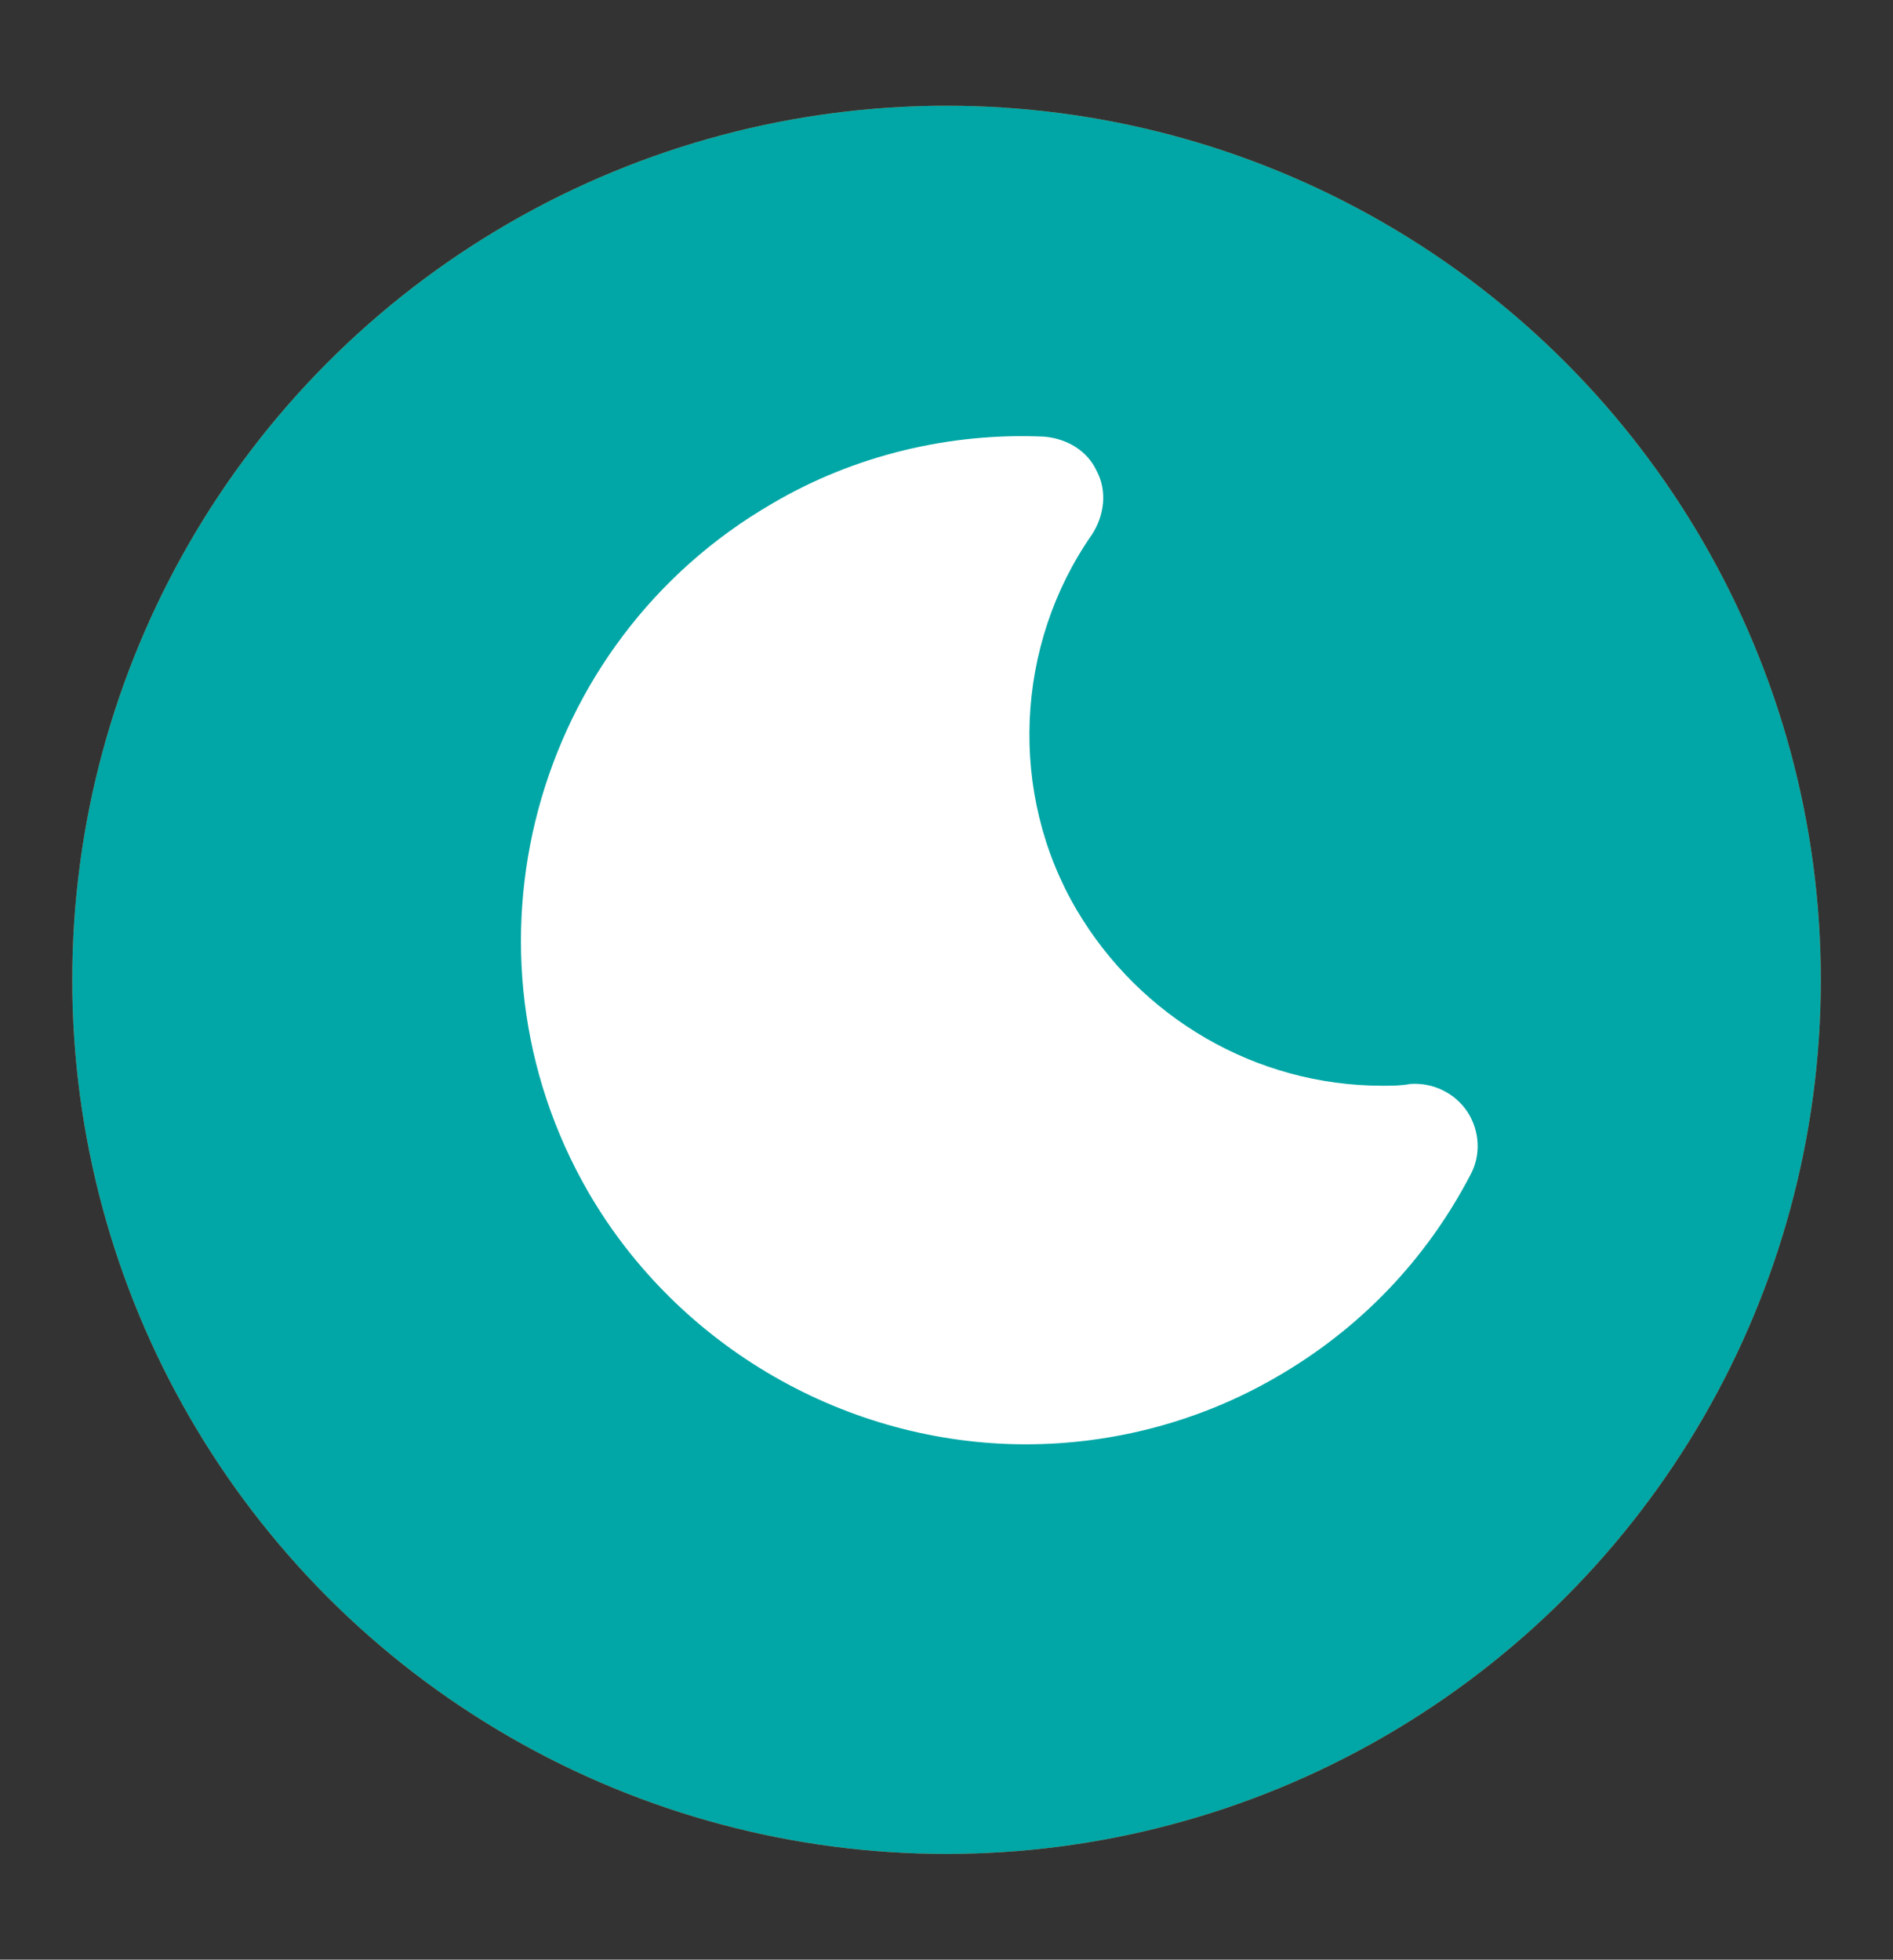 <?xml version="1.0" encoding="utf-8"?>
<!-- Generator: Adobe Illustrator 15.0.0, SVG Export Plug-In . SVG Version: 6.00 Build 0)  -->
<!DOCTYPE svg PUBLIC "-//W3C//DTD SVG 1.1//EN" "http://www.w3.org/Graphics/SVG/1.1/DTD/svg11.dtd">
<svg version="1.1" id="Layer_1" xmlns="http://www.w3.org/2000/svg" xmlns:xlink="http://www.w3.org/1999/xlink" x="0px" y="0px"
	 width="18.833px" height="19.5px" viewBox="0 0 18.833 19.5" enable-background="new 0 0 18.833 19.5" xml:space="preserve">
<rect x="0" y="0" width="18.833" height="19.5" fill="#333333" stroke="none"/>
<g>
	<circle fill="#F05D22" cx="9.417" cy="9.75" r="8.698"/>
</g>
<g>
	<circle fill="#00A7A6" cx="9.417" cy="9.75" r="8.698"/>
</g>
<path fill="#FFFFFF" d="M10.206,14.372c-1.783,0-3.459-0.969-4.352-2.508C4.469,9.468,5.299,6.39,7.684,5.01
	c0.812-0.479,1.768-0.708,2.705-0.665c0.23,0.02,0.43,0.143,0.521,0.34c0.108,0.201,0.076,0.445-0.045,0.632
	c-0.771,1.105-0.832,2.58-0.156,3.733c0.633,1.076,1.785,1.754,3.045,1.754c0.094,0,0.186,0,0.277-0.018
	c0.229-0.015,0.444,0.092,0.567,0.276c0.123,0.187,0.14,0.433,0.028,0.634c-0.442,0.846-1.104,1.534-1.936,2.012
	C11.942,14.141,11.081,14.372,10.206,14.372z"/>
</svg>

